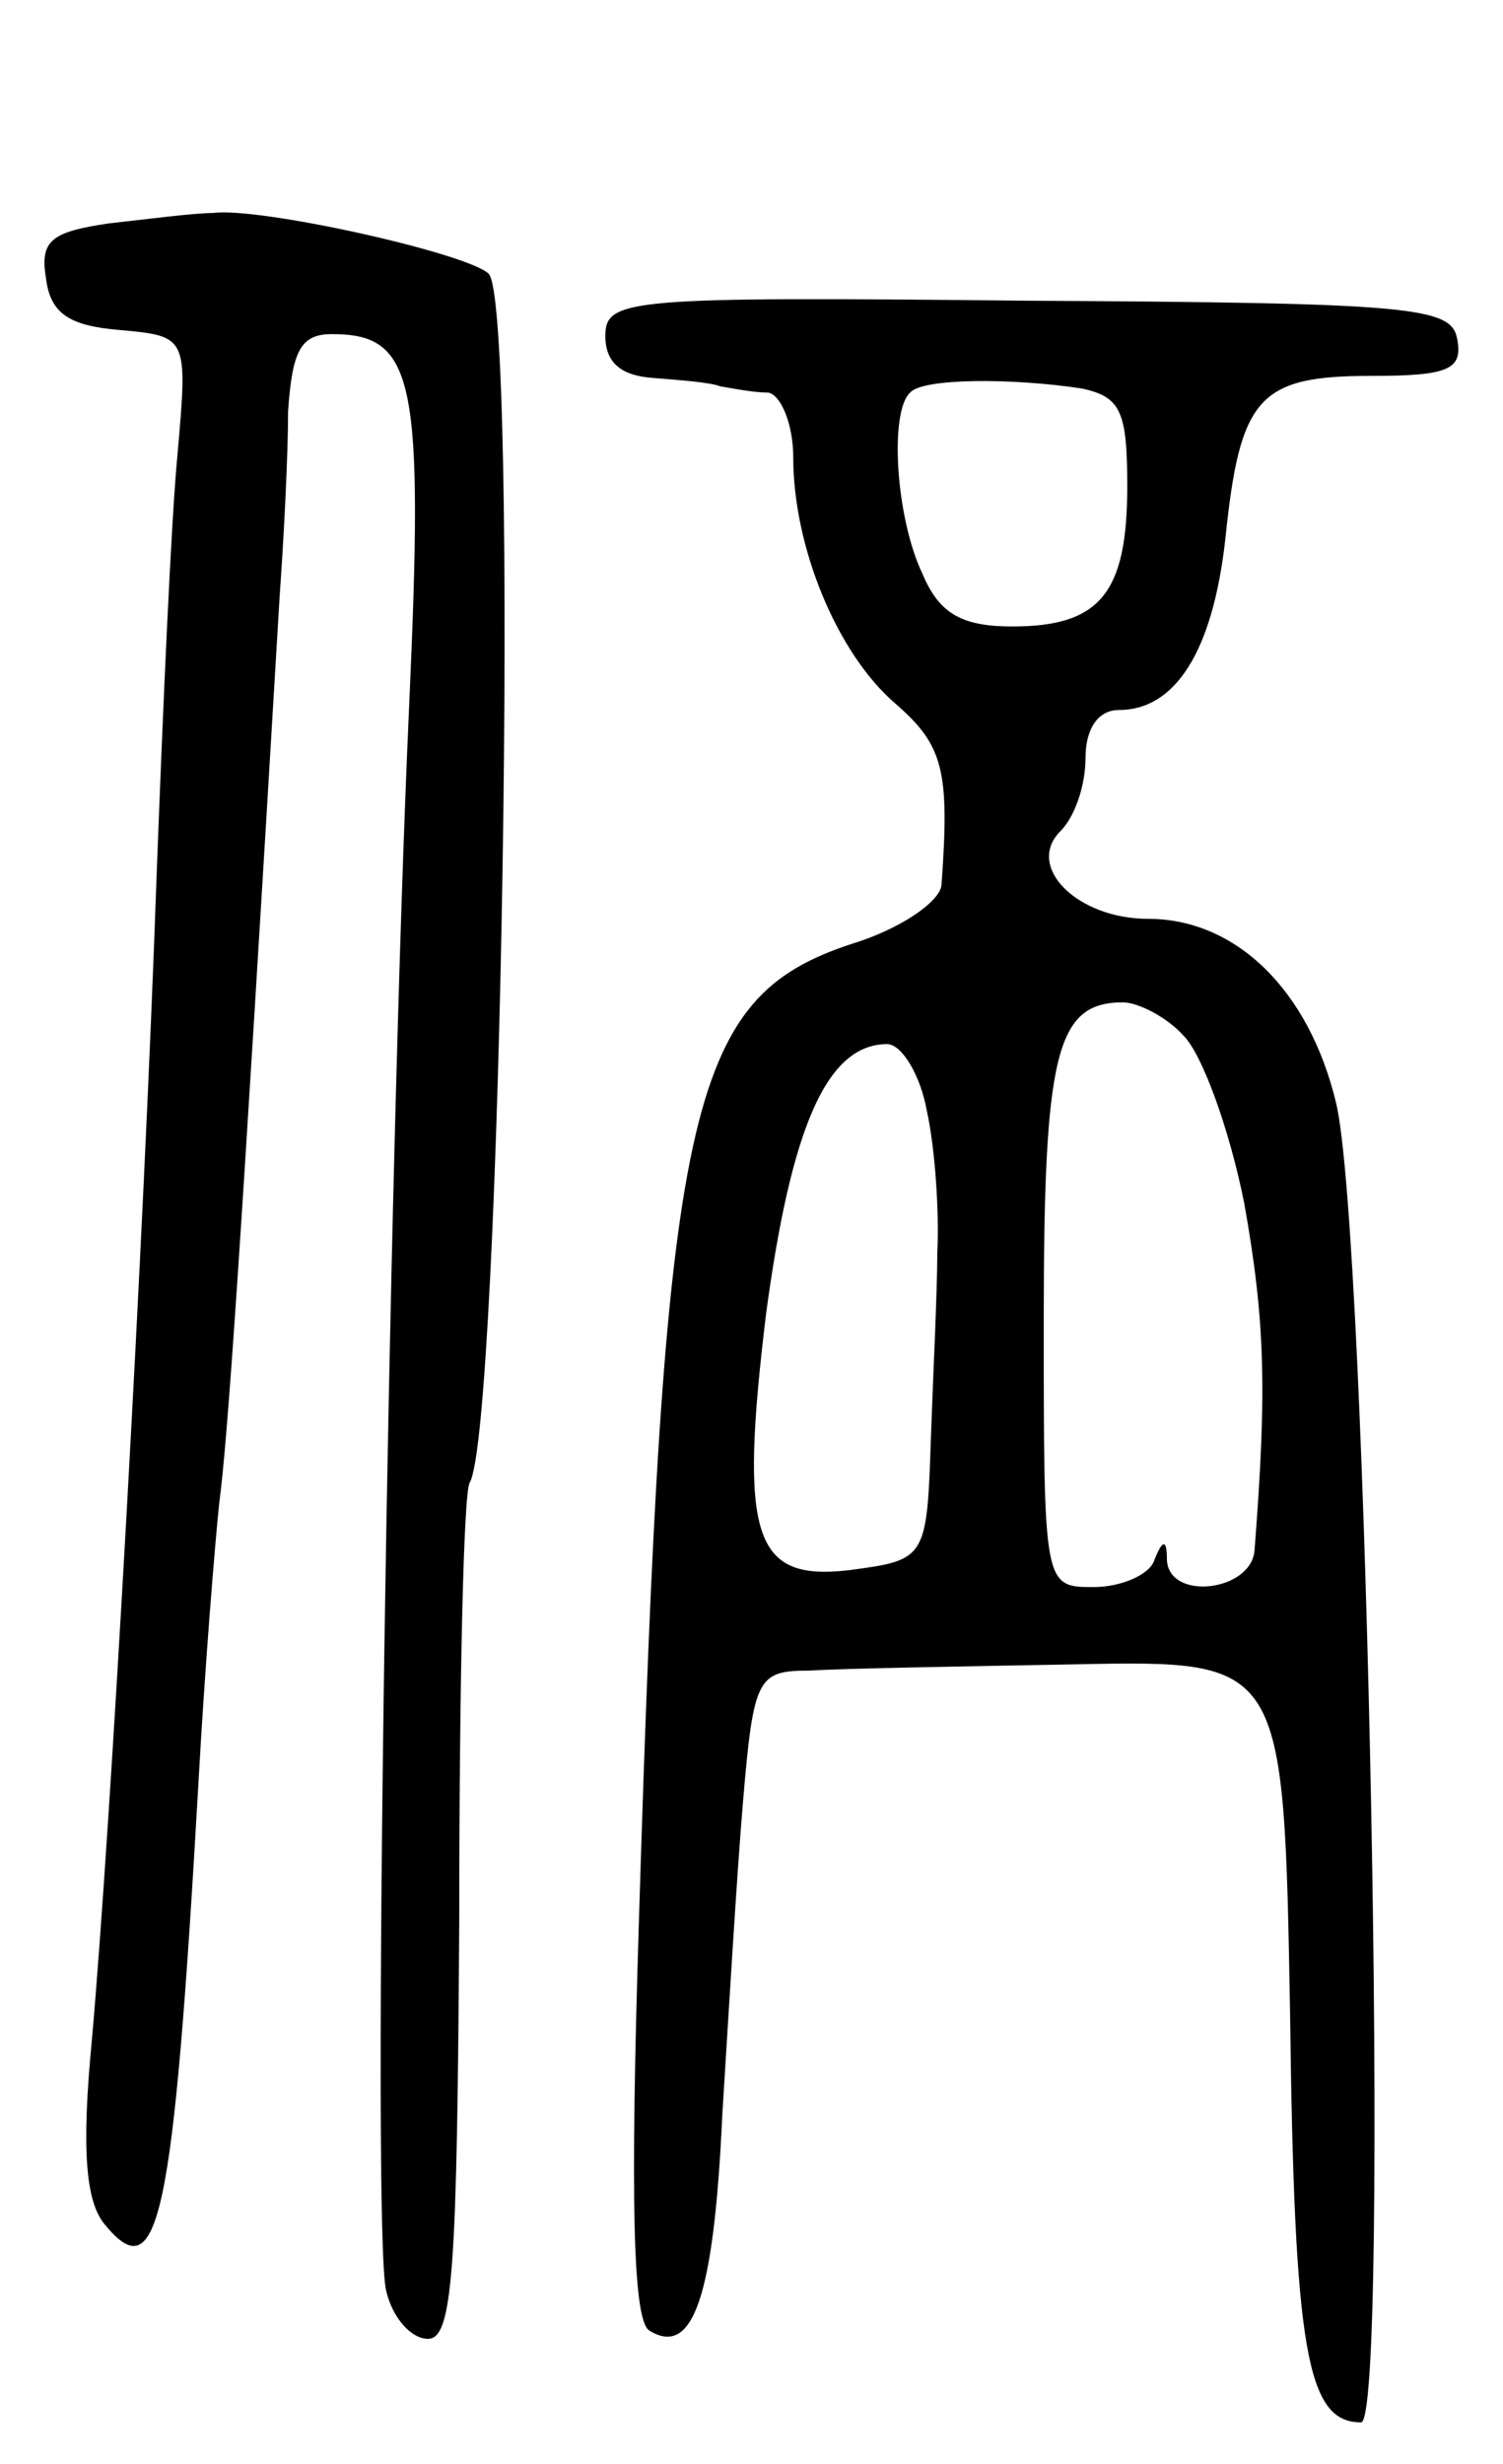 <svg version="1.0" xmlns="http://www.w3.org/2000/svg"
 width="72pt" height="118pt" viewBox="0 0 72 118"
 preserveAspectRatio="xMidYMid meet">
<g transform="translate(0,118) scale(0.1,-0.1)"
fill="#000000" stroke="none">
<path d="M52 1073 c-27 -4 -33 -8 -30 -26 2 -17 11 -23 35 -25 33 -3 33 -3 28
-60 -3 -31 -7 -122 -10 -202 -6 -172 -22 -456 -31 -557 -5 -52 -3 -77 6 -88
26 -32 33 1 45 210 3 55 8 116 10 135 4 30 10 116 29 435 2 28 4 67 4 88 2 29
6 37 21 37 40 0 44 -22 37 -178 -10 -220 -18 -732 -11 -759 3 -13 12 -23 20
-23 12 0 14 33 15 201 0 110 2 204 5 209 15 25 24 566 9 579 -11 10 -110 32
-132 29 -9 0 -32 -3 -50 -5z"/>
<path d="M290 1019 c0 -13 8 -19 23 -20 12 -1 27 -2 32 -4 6 -1 16 -3 23 -3 6
-1 12 -15 12 -31 0 -43 21 -94 49 -118 23 -20 26 -32 22 -87 -1 -8 -20 -21
-43 -28 -79 -26 -90 -77 -102 -470 -4 -129 -3 -189 5 -194 21 -13 31 16 35
103 3 48 7 116 10 151 5 59 7 62 32 62 15 1 72 2 127 3 100 2 100 2 103 -167
2 -162 8 -196 34 -196 14 0 3 571 -12 632 -13 54 -48 88 -90 88 -34 0 -59 25
-42 42 7 7 12 22 12 35 0 14 6 23 16 23 27 0 45 28 51 82 7 68 16 78 70 78 37
0 44 3 41 18 -3 15 -22 17 -206 18 -192 2 -202 1 -202 -17z m228 -25 c19 -4
22 -11 22 -47 0 -51 -13 -67 -55 -67 -24 0 -35 6 -43 25 -13 27 -16 78 -6 87
6 7 49 7 82 2z m49 -310 c9 -9 22 -45 29 -80 10 -56 11 -89 5 -166 -1 -20 -41
-25 -42 -5 0 10 -2 10 -6 0 -2 -7 -16 -13 -29 -13 -24 0 -24 0 -24 128 0 128
6 152 38 152 7 0 21 -7 29 -16z m-123 -36 c4 -18 6 -49 5 -68 0 -19 -2 -58 -3
-87 -2 -60 -2 -60 -40 -65 -45 -5 -52 16 -39 123 12 89 29 129 58 129 7 0 16
-15 19 -32z"/>
</g>
</svg>
